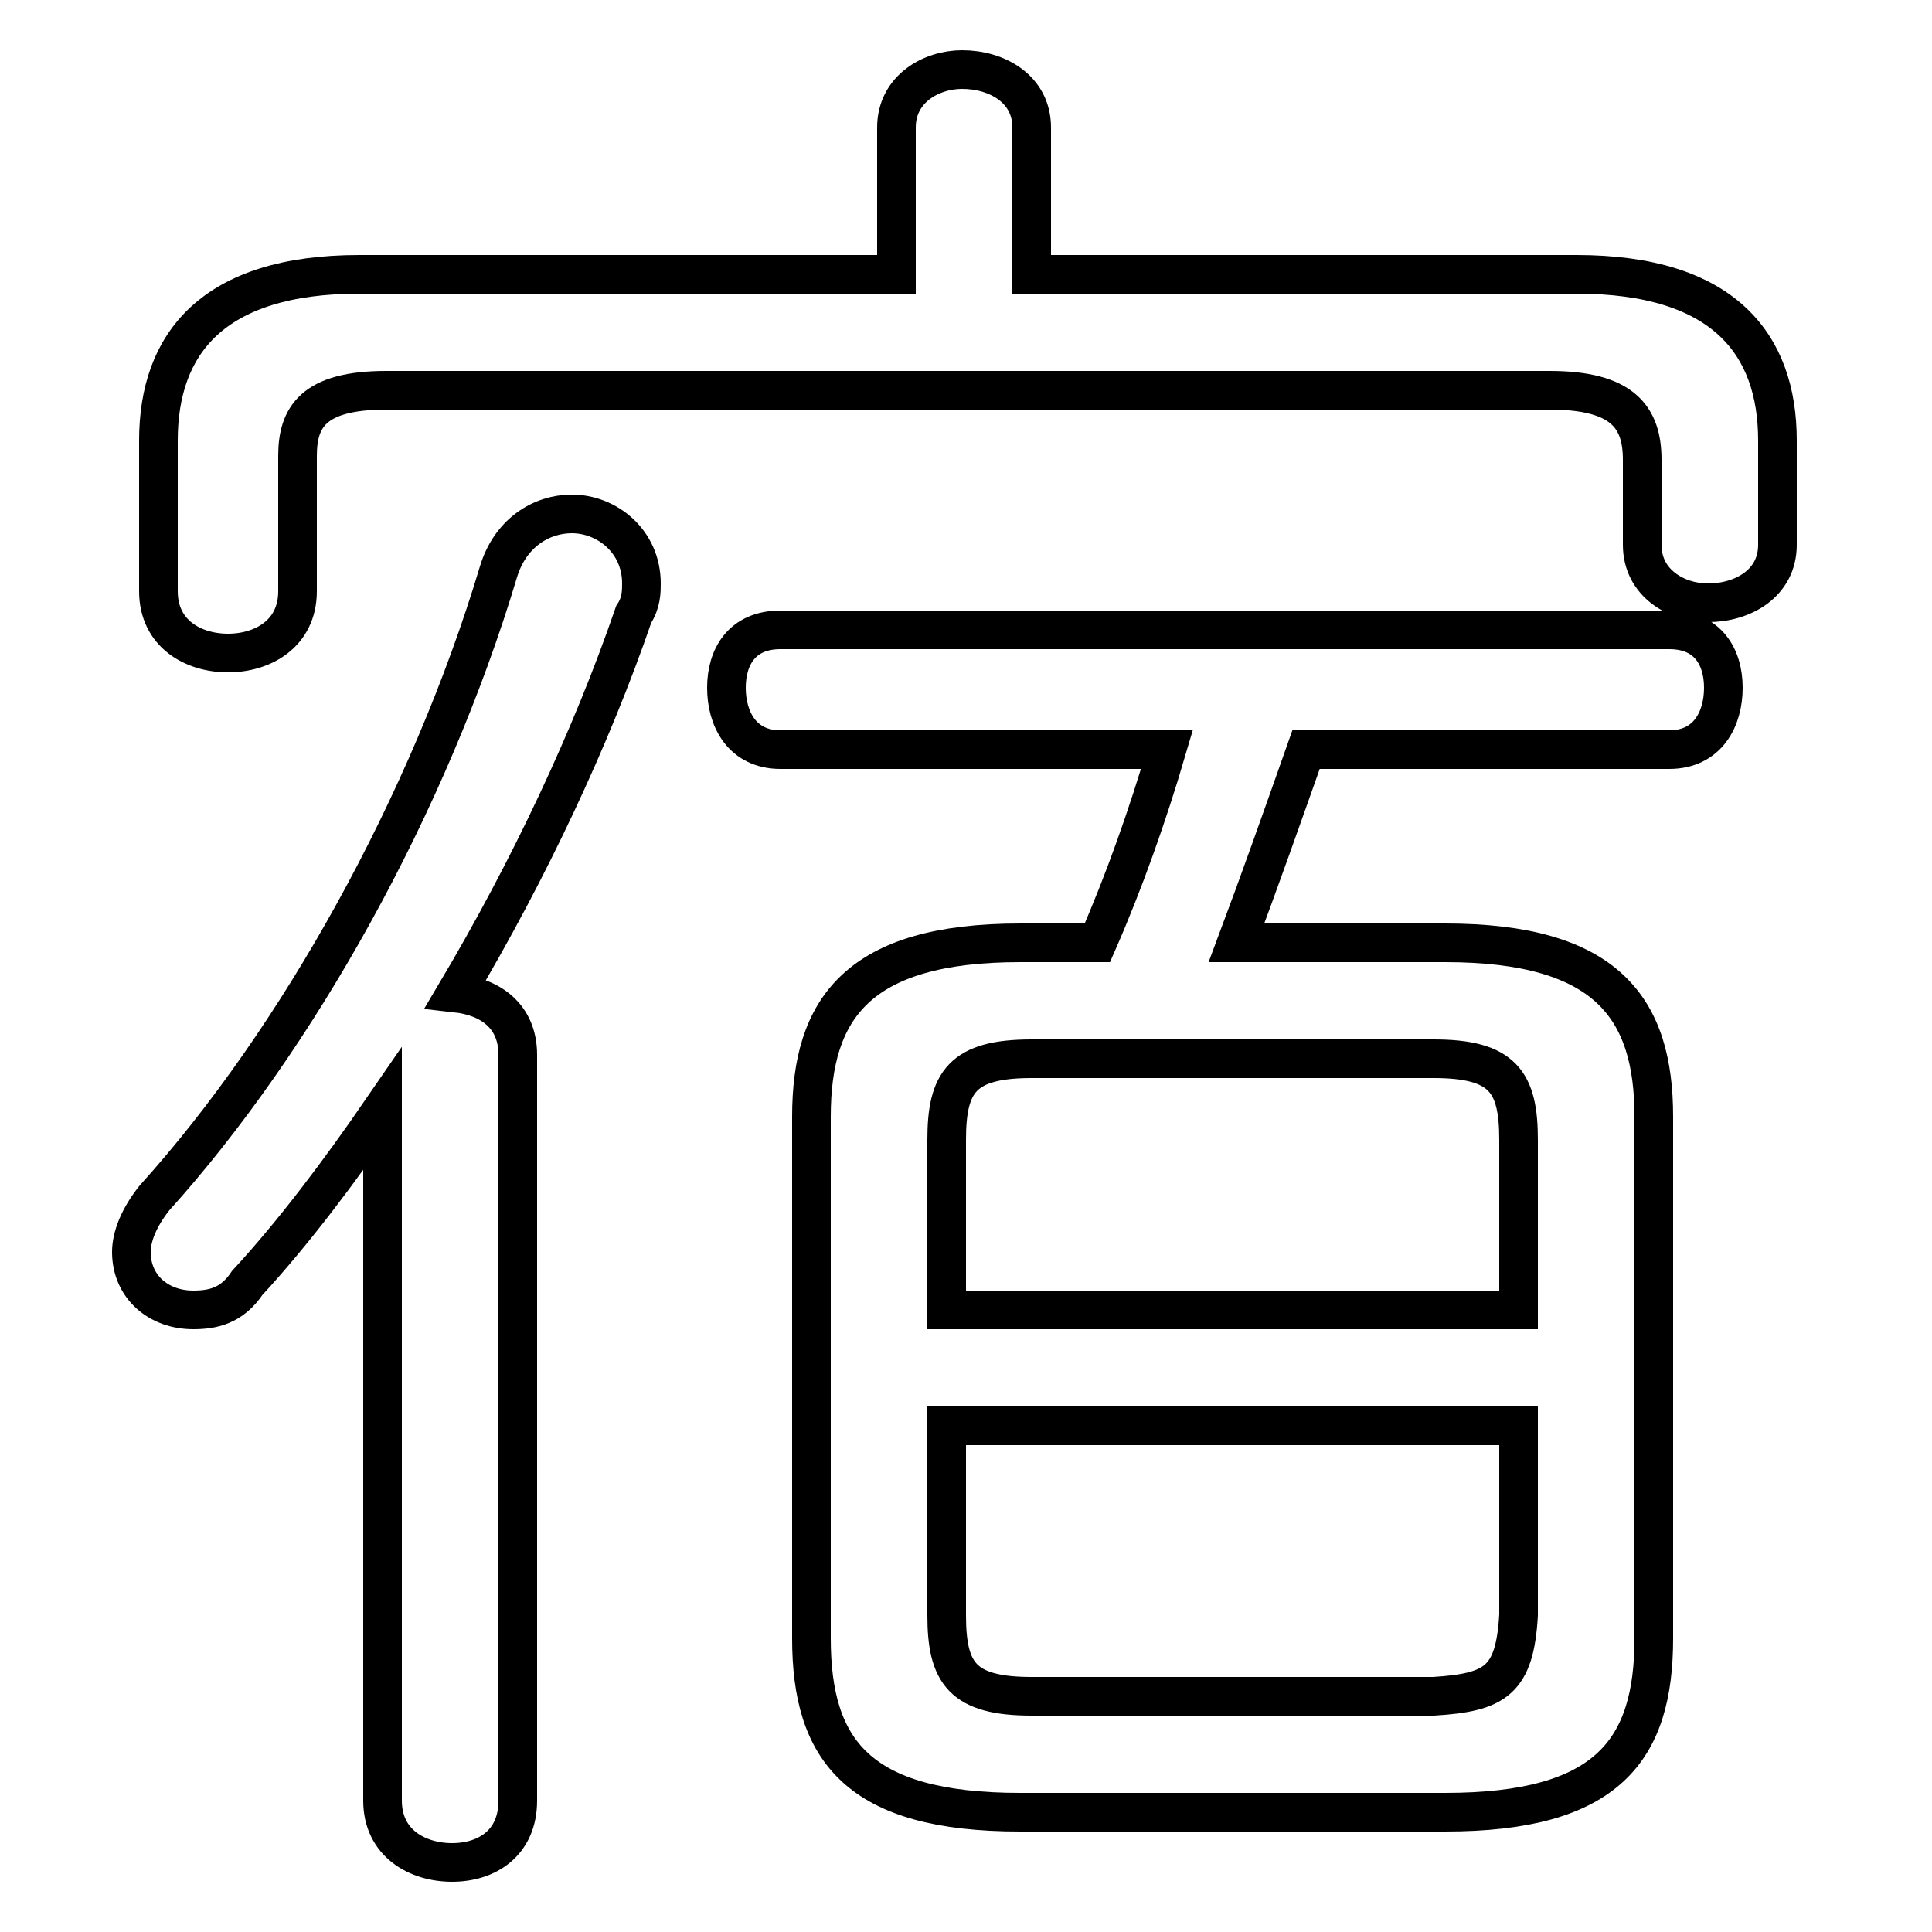 <svg xmlns="http://www.w3.org/2000/svg" viewBox="0 -44.0 50.0 50.0">
    <rect x="0" y="-44.0" width="50.0" height="50.0" fill="#808080" stroke="none"/>
    <g transform="scale(1, -1)">
        <!-- ボディの枠 -->
        <rect x="0" y="-6.0" width="50.0" height="50.0"
            stroke="white" fill="white"/>
        <!-- グリフ座標系の原点 -->
        <circle cx="0" cy="0" r="5" fill="white"/>
        <!-- グリフのアウトライン -->
        <g style="fill:none;stroke:#000000;stroke-width:1;">
<path d="M 26.7 36.9 L 26.7 40.7 C 26.7 41.7 25.8 42.2 24.9 42.2 C 24.1 42.2 23.2 41.7 23.2 40.7 L 23.2 36.9 L 9.3 36.9 C 5.5 36.9 4.1 35.1 4.1 32.6 L 4.1 28.7 C 4.1 27.6 5.0 27.1 5.9 27.1 C 6.8 27.1 7.7 27.6 7.7 28.7 L 7.7 32.2 C 7.7 33.2 8.1 33.9 10.0 33.9 L 40.1 33.9 C 42.0 33.9 42.5 33.2 42.5 32.1 L 42.5 29.9 C 42.5 28.9 43.4 28.4 44.2 28.4 C 45.1 28.4 46.0 28.9 46.0 29.9 L 46.0 32.6 C 46.0 35.1 44.6 36.9 40.8 36.9 Z M 9.9 -2.6 C 9.9 -3.7 10.8 -4.2 11.7 -4.2 C 12.6 -4.2 13.4 -3.7 13.4 -2.6 L 13.4 16.7 C 13.4 17.7 12.7 18.2 11.8 18.3 C 13.7 21.5 15.3 24.9 16.4 28.1 C 16.6 28.4 16.6 28.7 16.6 28.9 C 16.6 30.0 15.7 30.7 14.8 30.7 C 14.0 30.7 13.2 30.2 12.9 29.2 C 11.1 23.2 7.7 17.1 4.0 13.0 C 3.6 12.5 3.4 12.0 3.4 11.6 C 3.4 10.7 4.1 10.1 5.0 10.1 C 5.5 10.1 6.0 10.2 6.4 10.8 C 7.6 12.1 8.8 13.7 9.9 15.3 Z M 26.4 19.6 C 22.2 19.6 21.0 17.9 21.0 15.1 L 21.0 1.6 C 21.0 -1.3 22.2 -2.9 26.4 -2.9 L 37.4 -2.9 C 41.6 -2.9 42.8 -1.3 42.8 1.6 L 42.8 15.1 C 42.8 17.9 41.6 19.6 37.4 19.6 L 32.0 19.6 C 32.6 21.2 33.2 22.9 33.8 24.6 L 43.2 24.6 C 44.2 24.6 44.6 25.4 44.6 26.2 C 44.6 27.0 44.2 27.7 43.2 27.7 L 20.2 27.7 C 19.2 27.7 18.8 27.0 18.8 26.2 C 18.8 25.4 19.2 24.6 20.2 24.6 L 30.2 24.6 C 29.7 22.9 29.1 21.2 28.4 19.6 Z M 26.7 0.1 C 24.9 0.1 24.5 0.7 24.5 2.2 L 24.5 7.1 L 39.3 7.1 L 39.3 2.2 C 39.2 0.5 38.7 0.2 37.1 0.1 Z M 39.3 10.1 L 24.5 10.1 L 24.5 14.5 C 24.5 16.0 24.9 16.6 26.7 16.6 L 37.1 16.6 C 38.9 16.6 39.3 16.0 39.3 14.5 Z"/>
</g>
</g>
</svg>